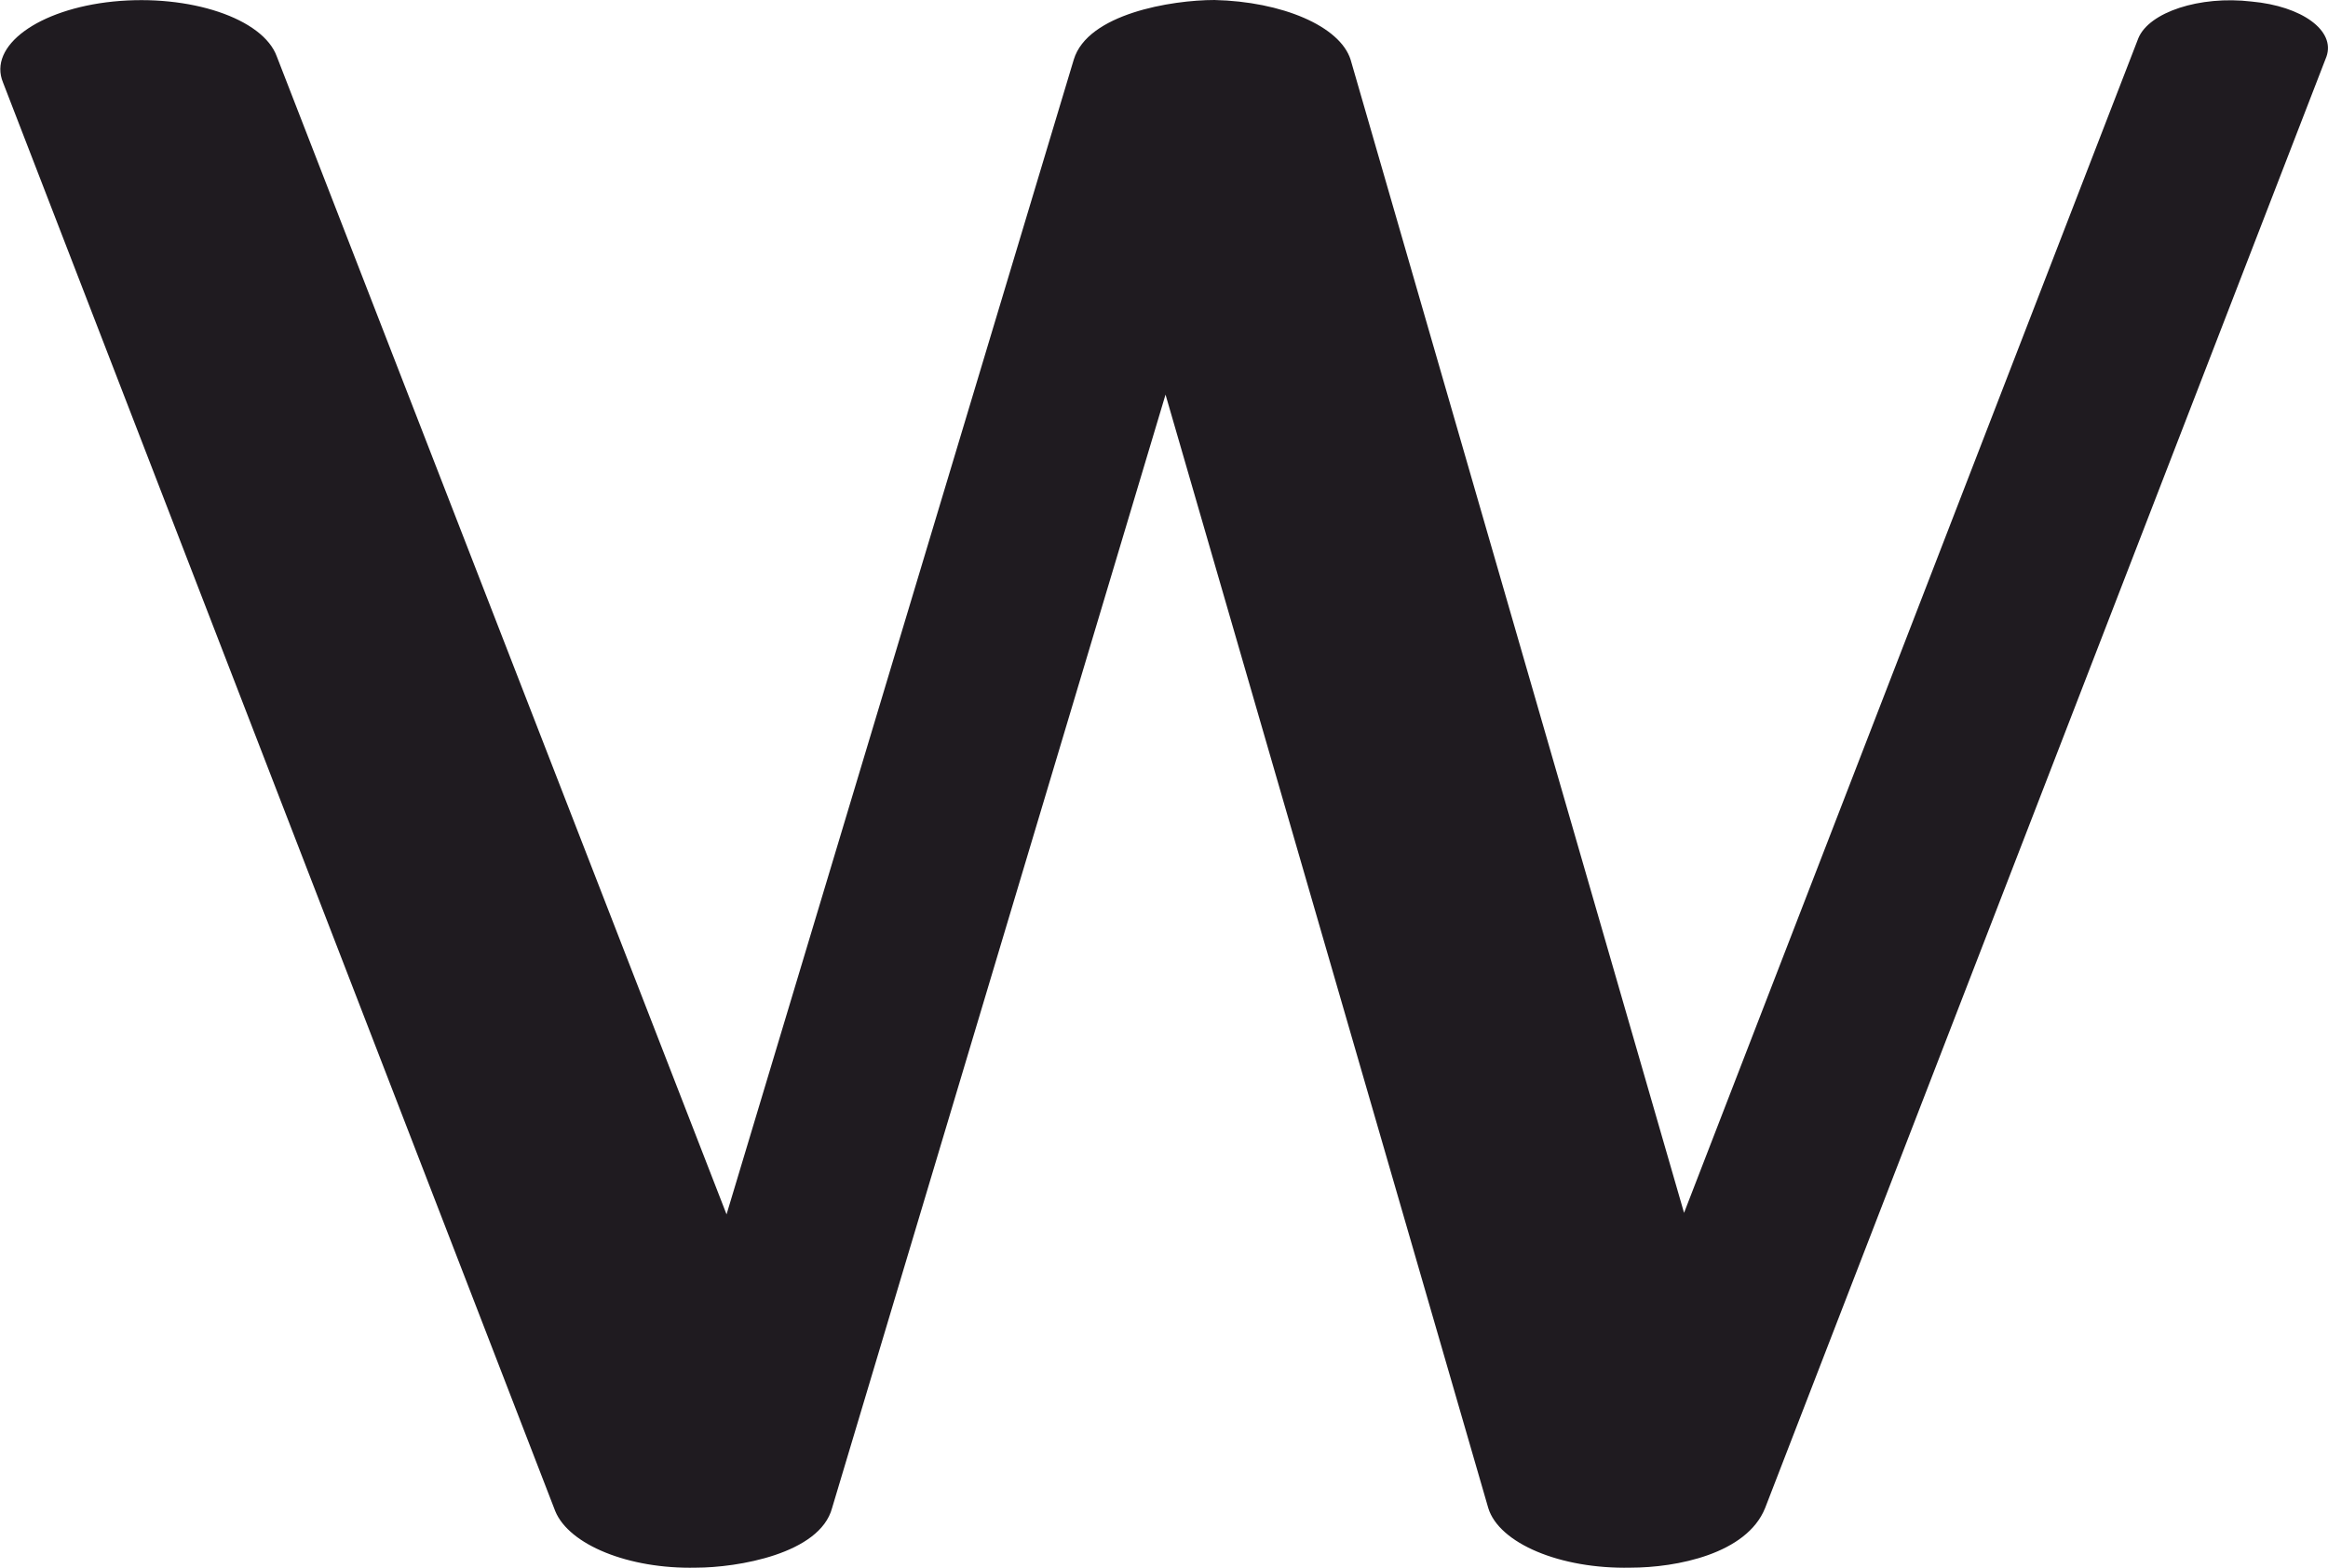 <?xml version="1.0" encoding="UTF-8"?>
<!DOCTYPE svg PUBLIC "-//W3C//DTD SVG 1.1//EN" "http://www.w3.org/Graphics/SVG/1.1/DTD/svg11.dtd">
<!-- Creator: CorelDRAW X8 -->
<svg xmlns="http://www.w3.org/2000/svg" xml:space="preserve" width="1522px" height="1025px" version="1.1" style="shape-rendering:geometricPrecision; text-rendering:geometricPrecision; image-rendering:optimizeQuality; fill-rule:evenodd; clip-rule:evenodd"
viewBox="0 0 1522 1025"
 xmlns:xlink="http://www.w3.org/1999/xlink">
 <defs>
  <style type="text/css">
   <![CDATA[
    .fil0 {fill:#1F1B20;fill-rule:nonzero}
   ]]>
  </style>
 </defs>
 <g id="Layer_x0020_1">
  <path class="fil0" d="M2 54c-10,-24 23,-48 72,-53 50,-5 98,11 107,36l294 757 227 -755c9,-30 64,-39 92,-39 44,1 82,17 89,39l218 754 297 -768c7,-17 40,-28 74,-24 33,3 55,19 49,36l-367 949c-12,30 -58,39 -88,39 -46,1 -86,-16 -93,-39l-211 -728 -218 728c-8,30 -62,39 -89,39 -44,1 -83,-15 -92,-37l-361 -934z"/>
 </g>
</svg>
